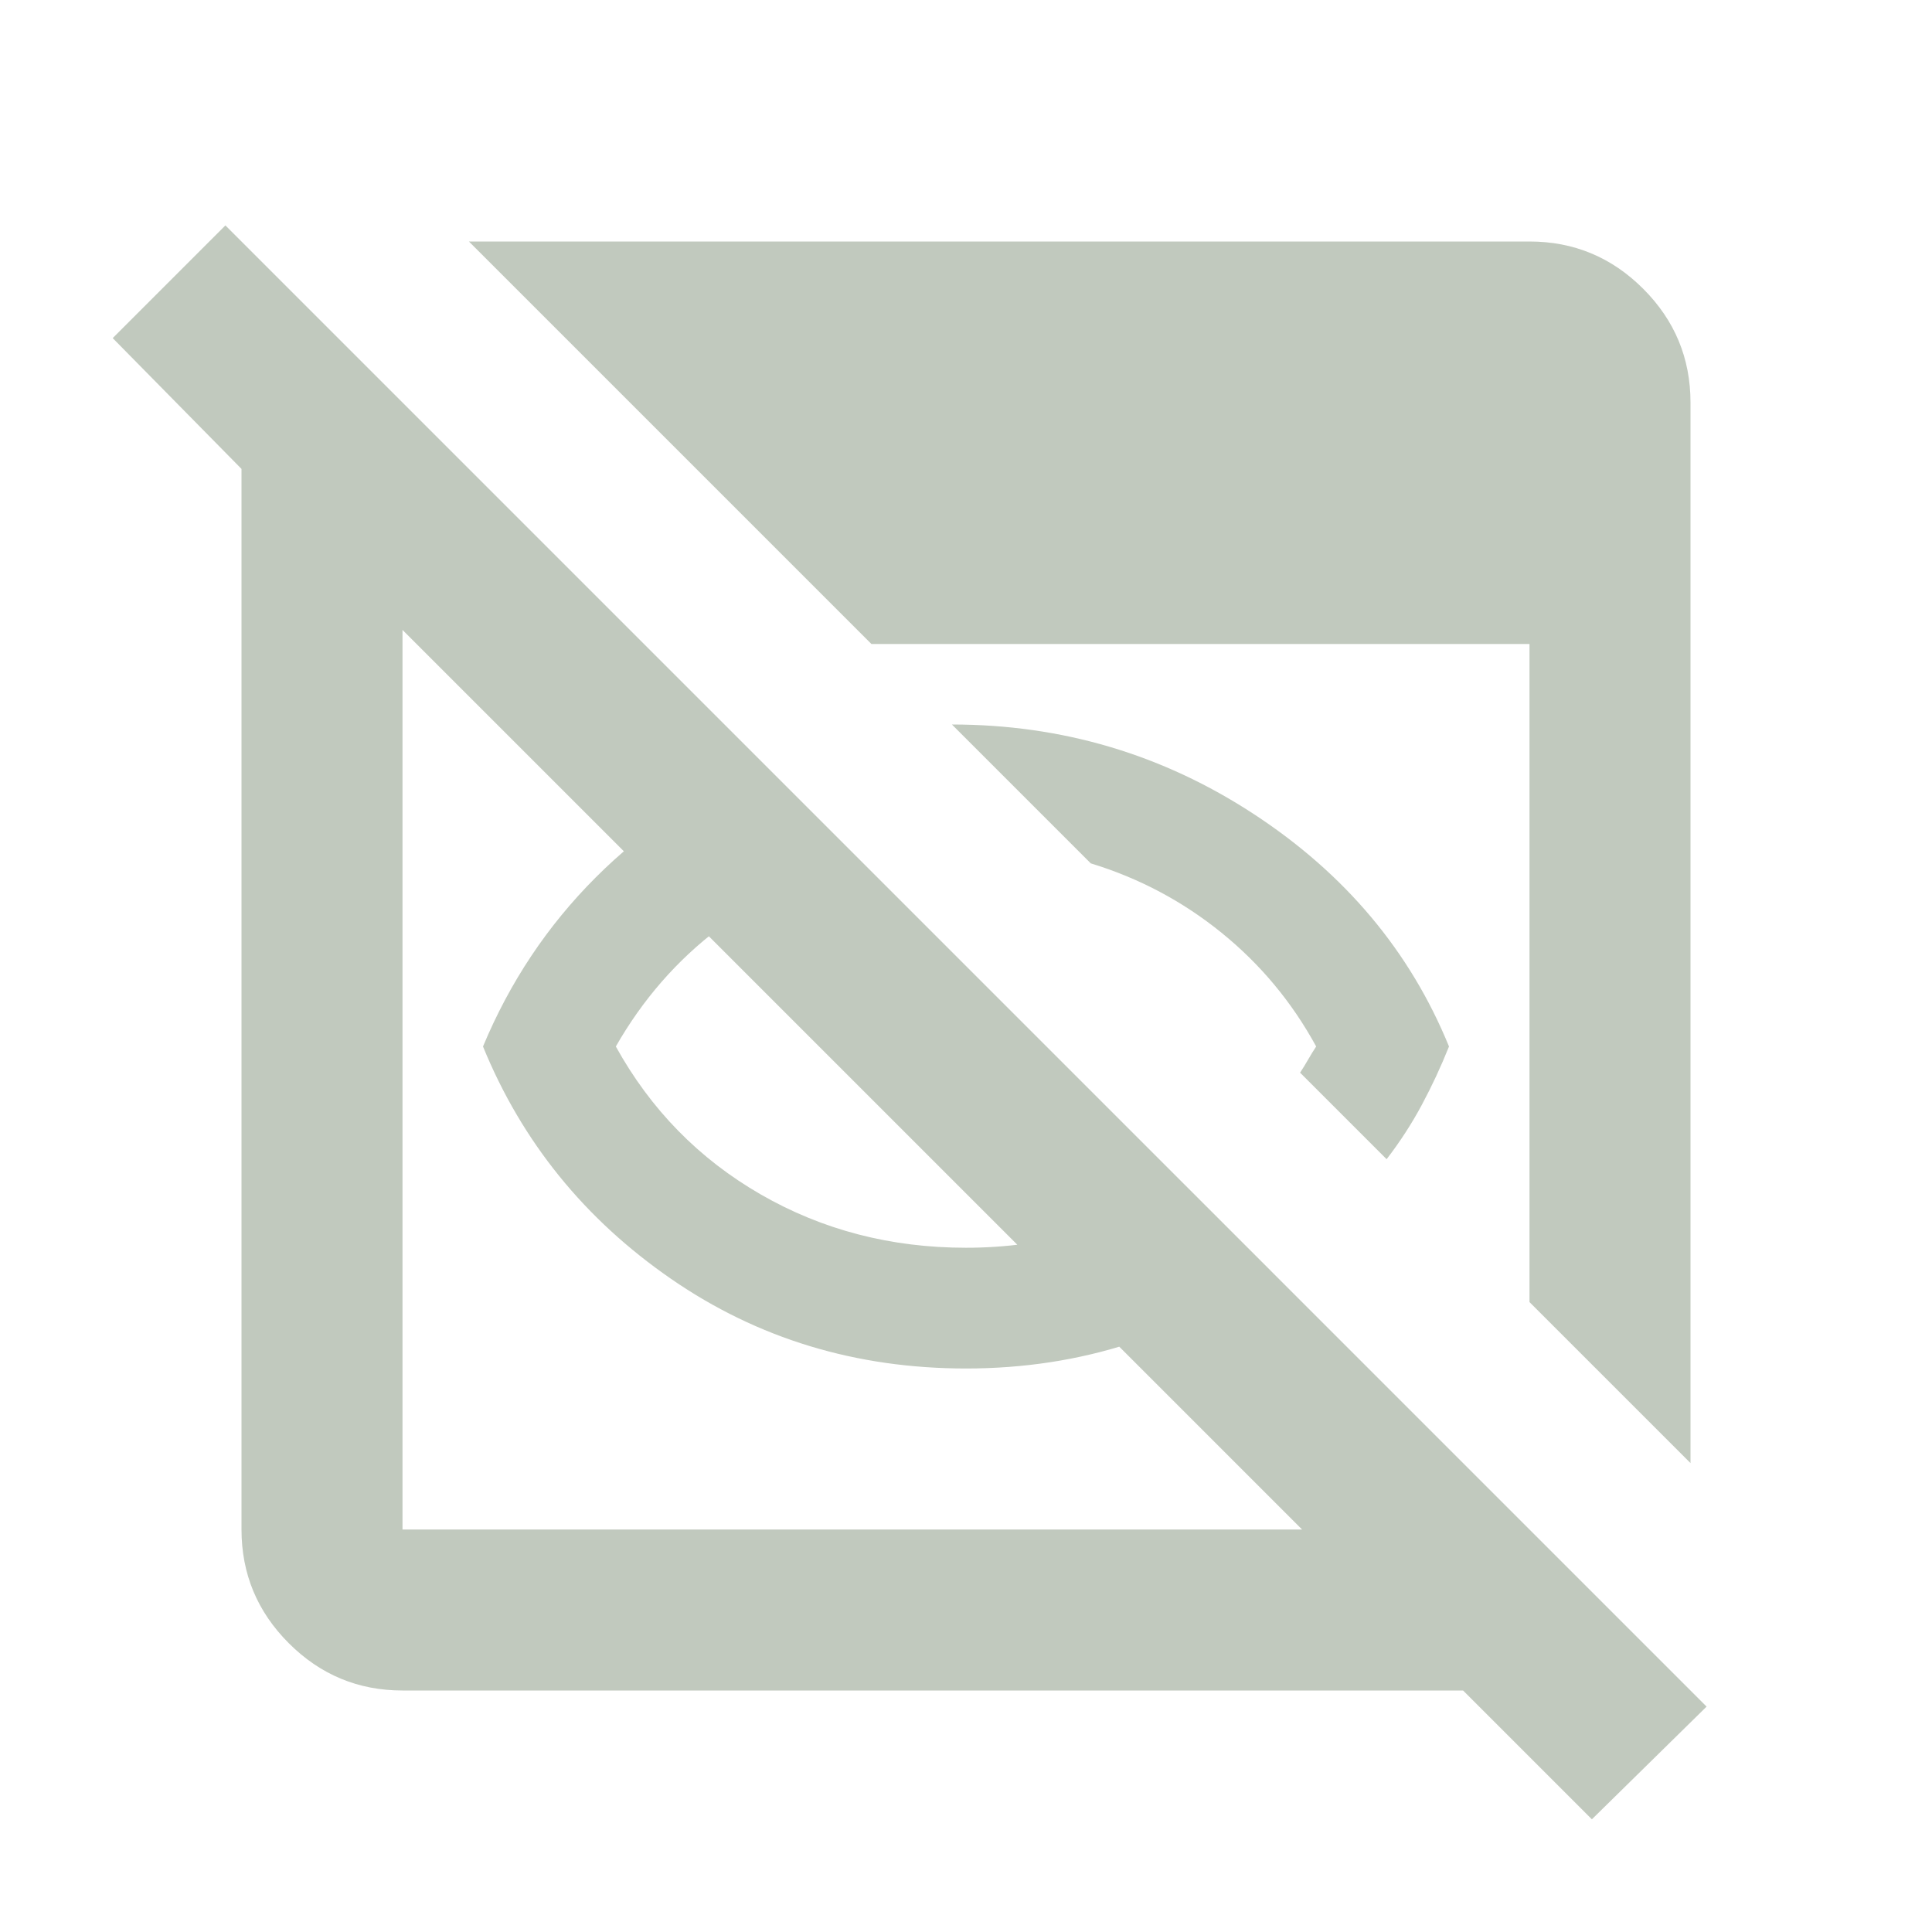 <svg xmlns="http://www.w3.org/2000/svg" height="24px" viewBox="0 -960 960 960" width="24px" fill="#C1C9BE"><path d="M480-280q-82 0-146.5-44.5T240-440q20-48 56-84t84-56l47 47q-39 11-70 34.5T306-440q26 47 72 73.5T480-340q30 0 58-8t51-23l43 43q-32 23-70.5 35.5T480-280Zm209-104-43-43q2-3 4-6.5t4-6.5q-18-33-47-56.5T542-531l-69-69q82 0 150 44.5T720-440q-6 15-13.5 29T689-384ZM791-56l-64-64H200q-33 0-56.5-23.5T120-200v-527l-64-65 56-56 736 736-57 56ZM200-200h447L200-647v447Zm640-33-80-80v-327H433L233-840h527q33 0 56.5 23.5T840-760v527Z"/></svg>